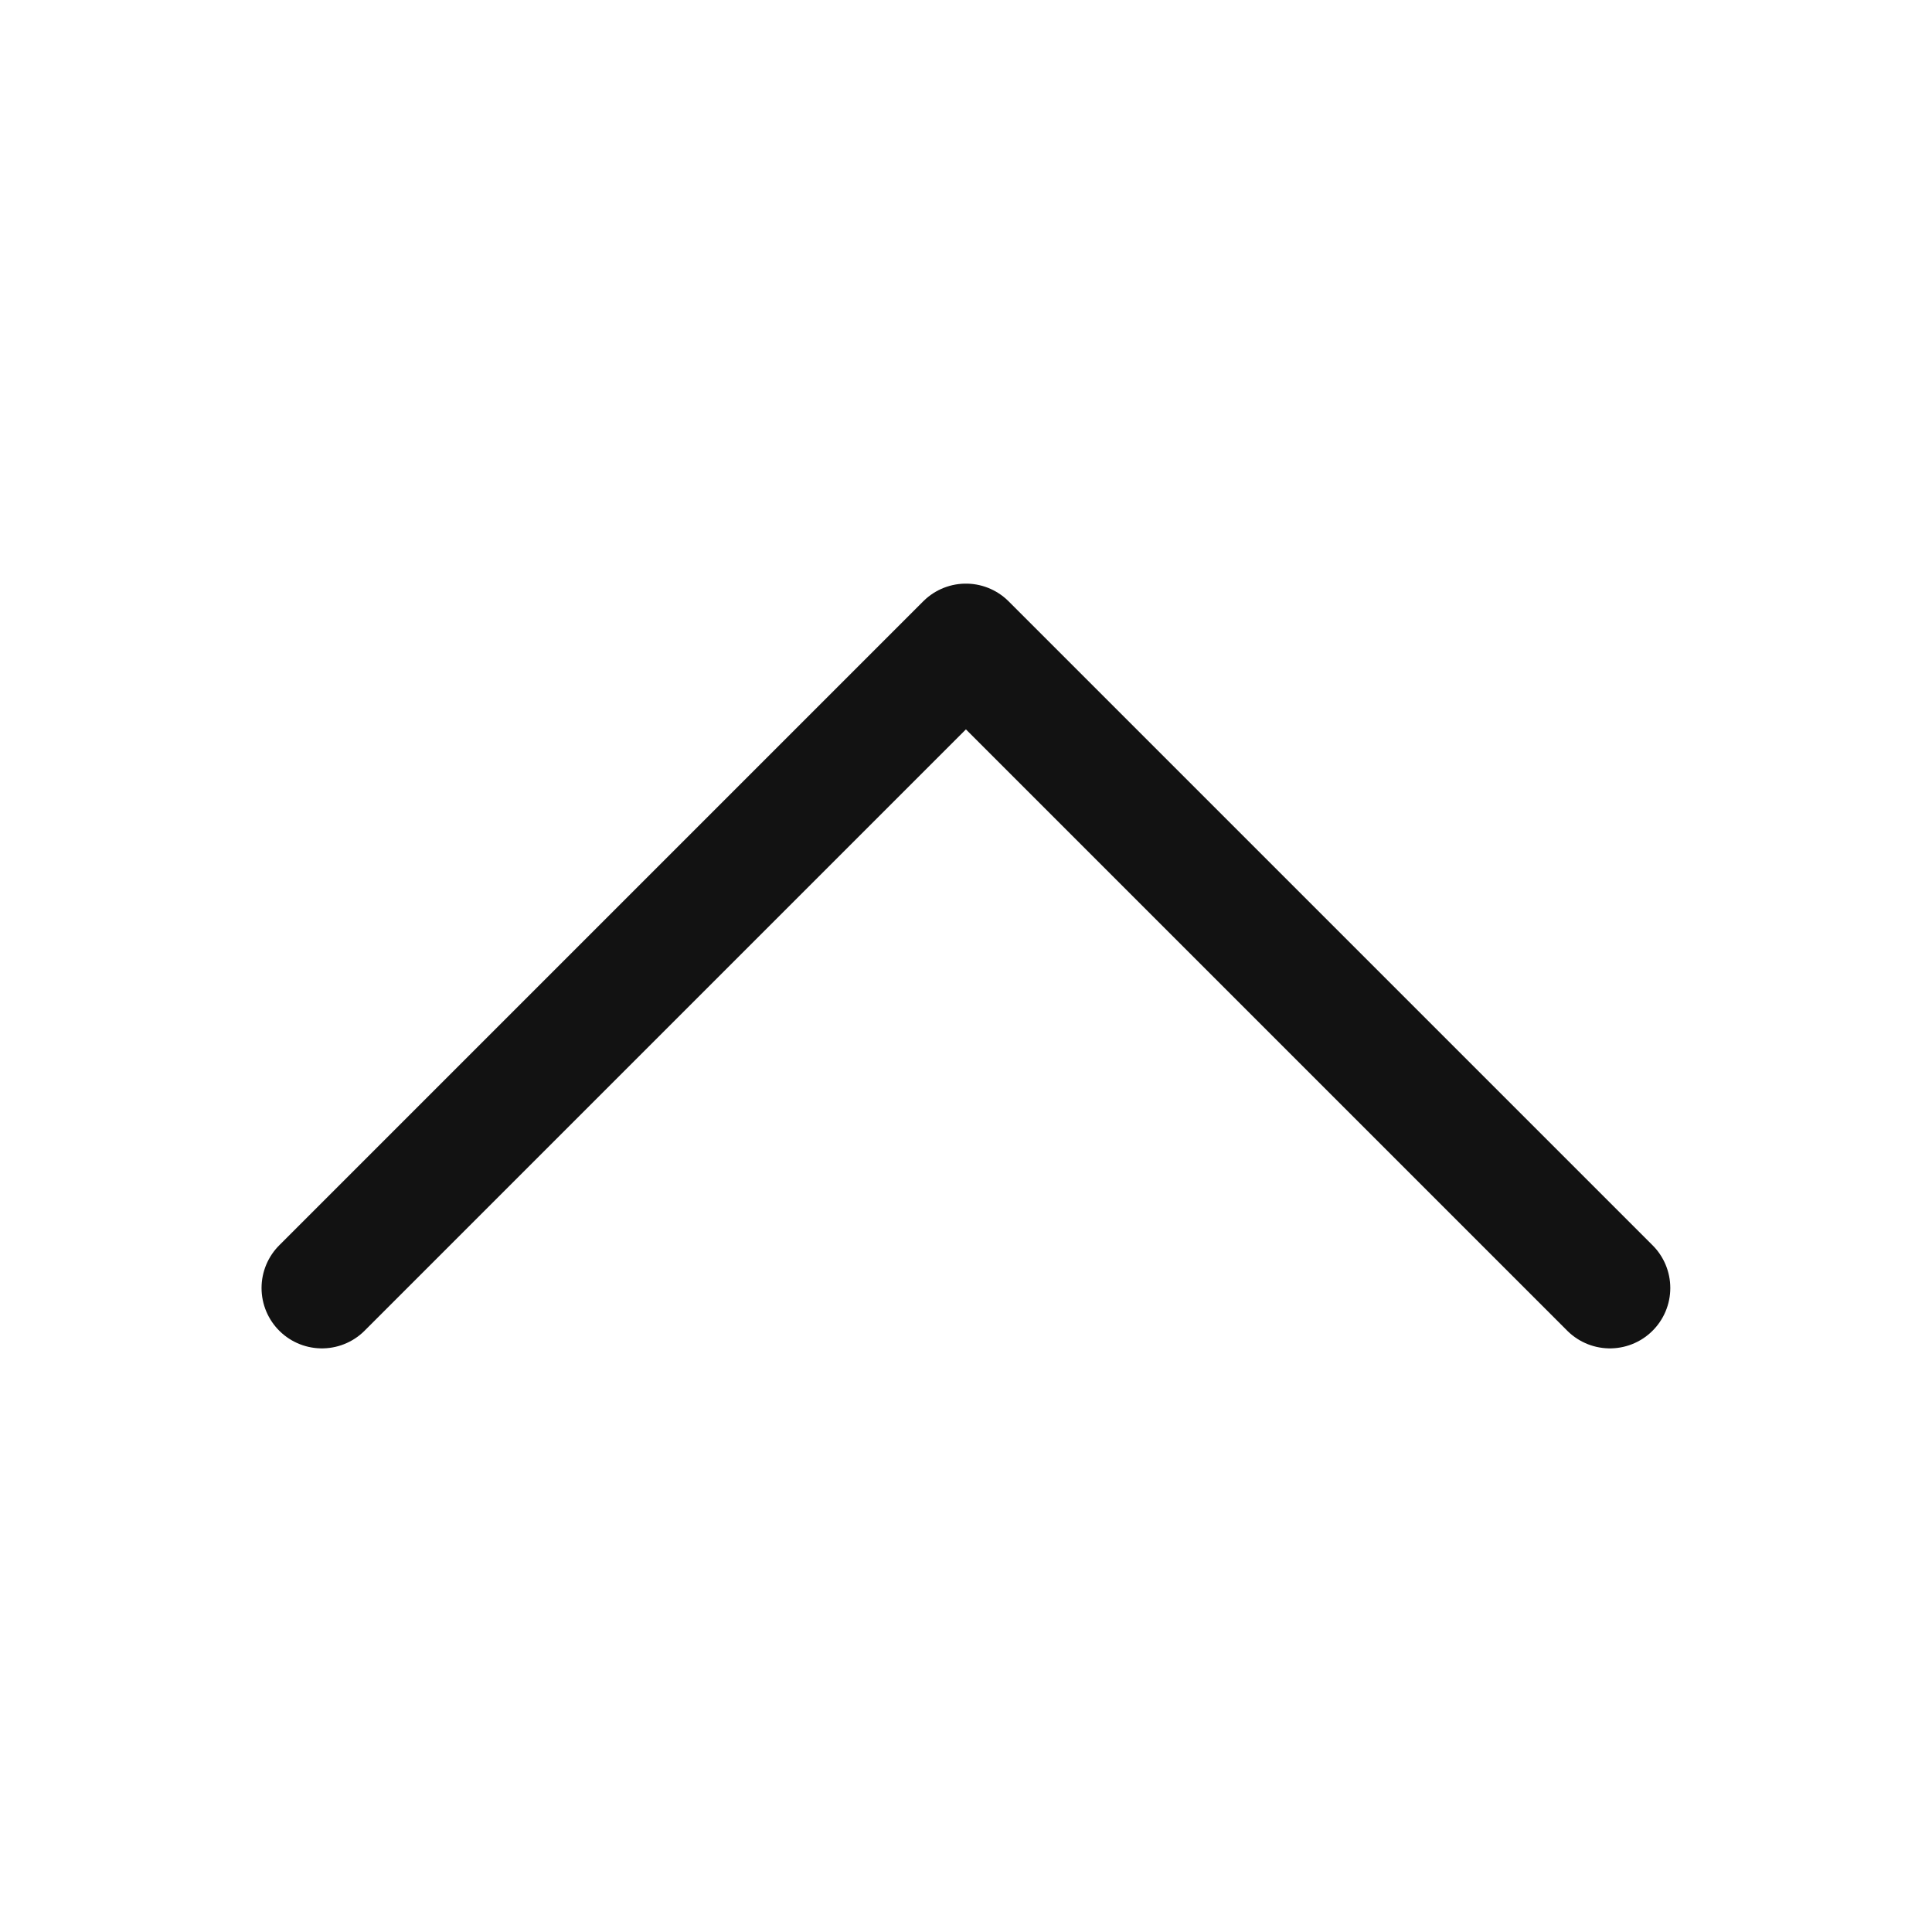<svg xmlns="http://www.w3.org/2000/svg" width="24" height="24" viewBox="0 0 24 24">
  <g id="icon-up" transform="translate(-35 1)">
    <rect id="base" width="24" height="24" transform="translate(35 -1)" fill="none"/>
    <g id="icon" transform="translate(36 -2)">
      <path id="path" d="M329,17l8-8,8,8" transform="translate(-326.001)" fill="none" stroke="#121212" stroke-linecap="round" stroke-linejoin="round" stroke-width="1.5"/>
    </g>
  </g>
</svg>
